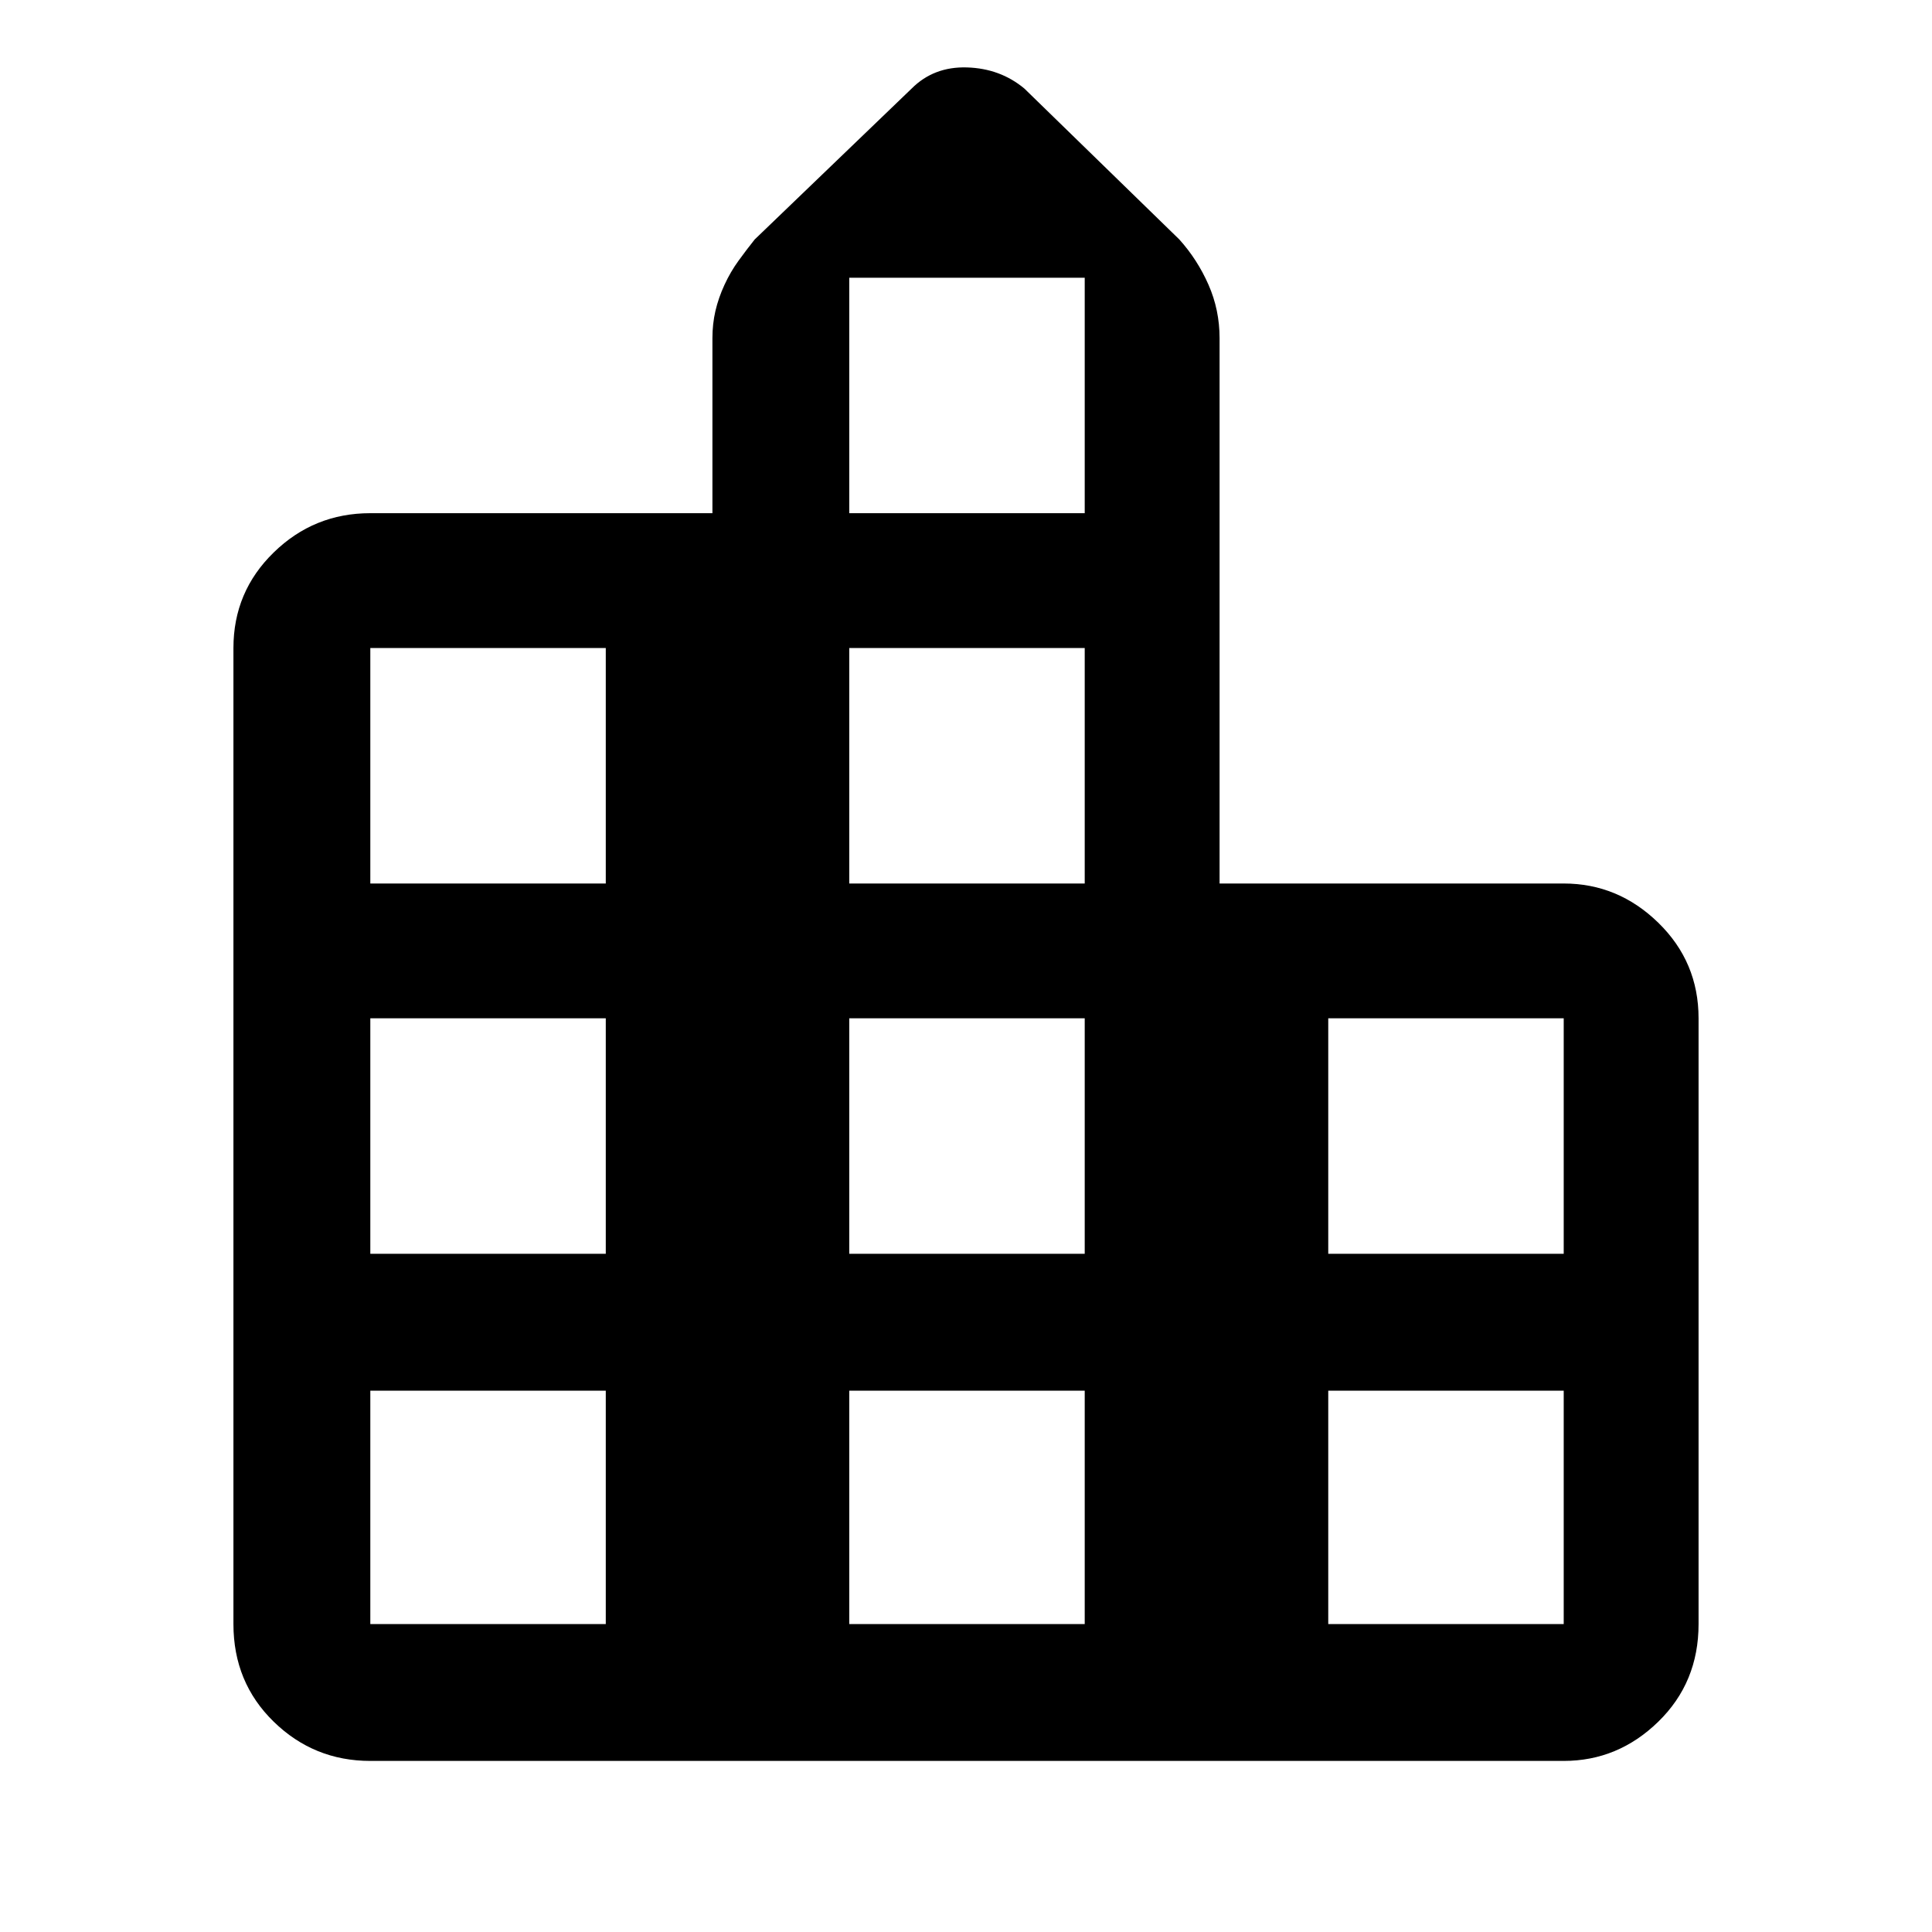 <svg xmlns="http://www.w3.org/2000/svg" height="40" width="40"><path d="M7.667 36.458Q6.5 36.458 5.667 35.646Q4.833 34.833 4.833 33.625V13.417Q4.833 12.25 5.667 11.438Q6.5 10.625 7.667 10.625H14.75V7Q14.75 6.708 14.812 6.438Q14.875 6.167 15 5.896Q15.125 5.625 15.292 5.396Q15.458 5.167 15.625 4.958L18.875 1.833Q19.333 1.375 20.021 1.396Q20.708 1.417 21.208 1.833L24.417 4.958Q24.792 5.375 25.021 5.896Q25.25 6.417 25.25 7V18.292H32.375Q33.5 18.292 34.333 19.104Q35.167 19.917 35.167 21.083V33.625Q35.167 34.833 34.333 35.646Q33.5 36.458 32.375 36.458ZM7.667 33.625H12.542V28.792H7.667ZM7.667 25.958H12.542V21.083H7.667ZM7.667 18.292H12.542V13.417H7.667ZM17.583 33.625H22.458V28.792H17.583ZM17.583 25.958H22.458V21.083H17.583ZM17.583 18.292H22.458V13.417H17.583ZM17.583 10.625H22.458V5.75H17.583ZM27.5 33.625H32.375V28.792H27.5ZM27.5 25.958H32.375V21.083H27.5Z"/></svg>